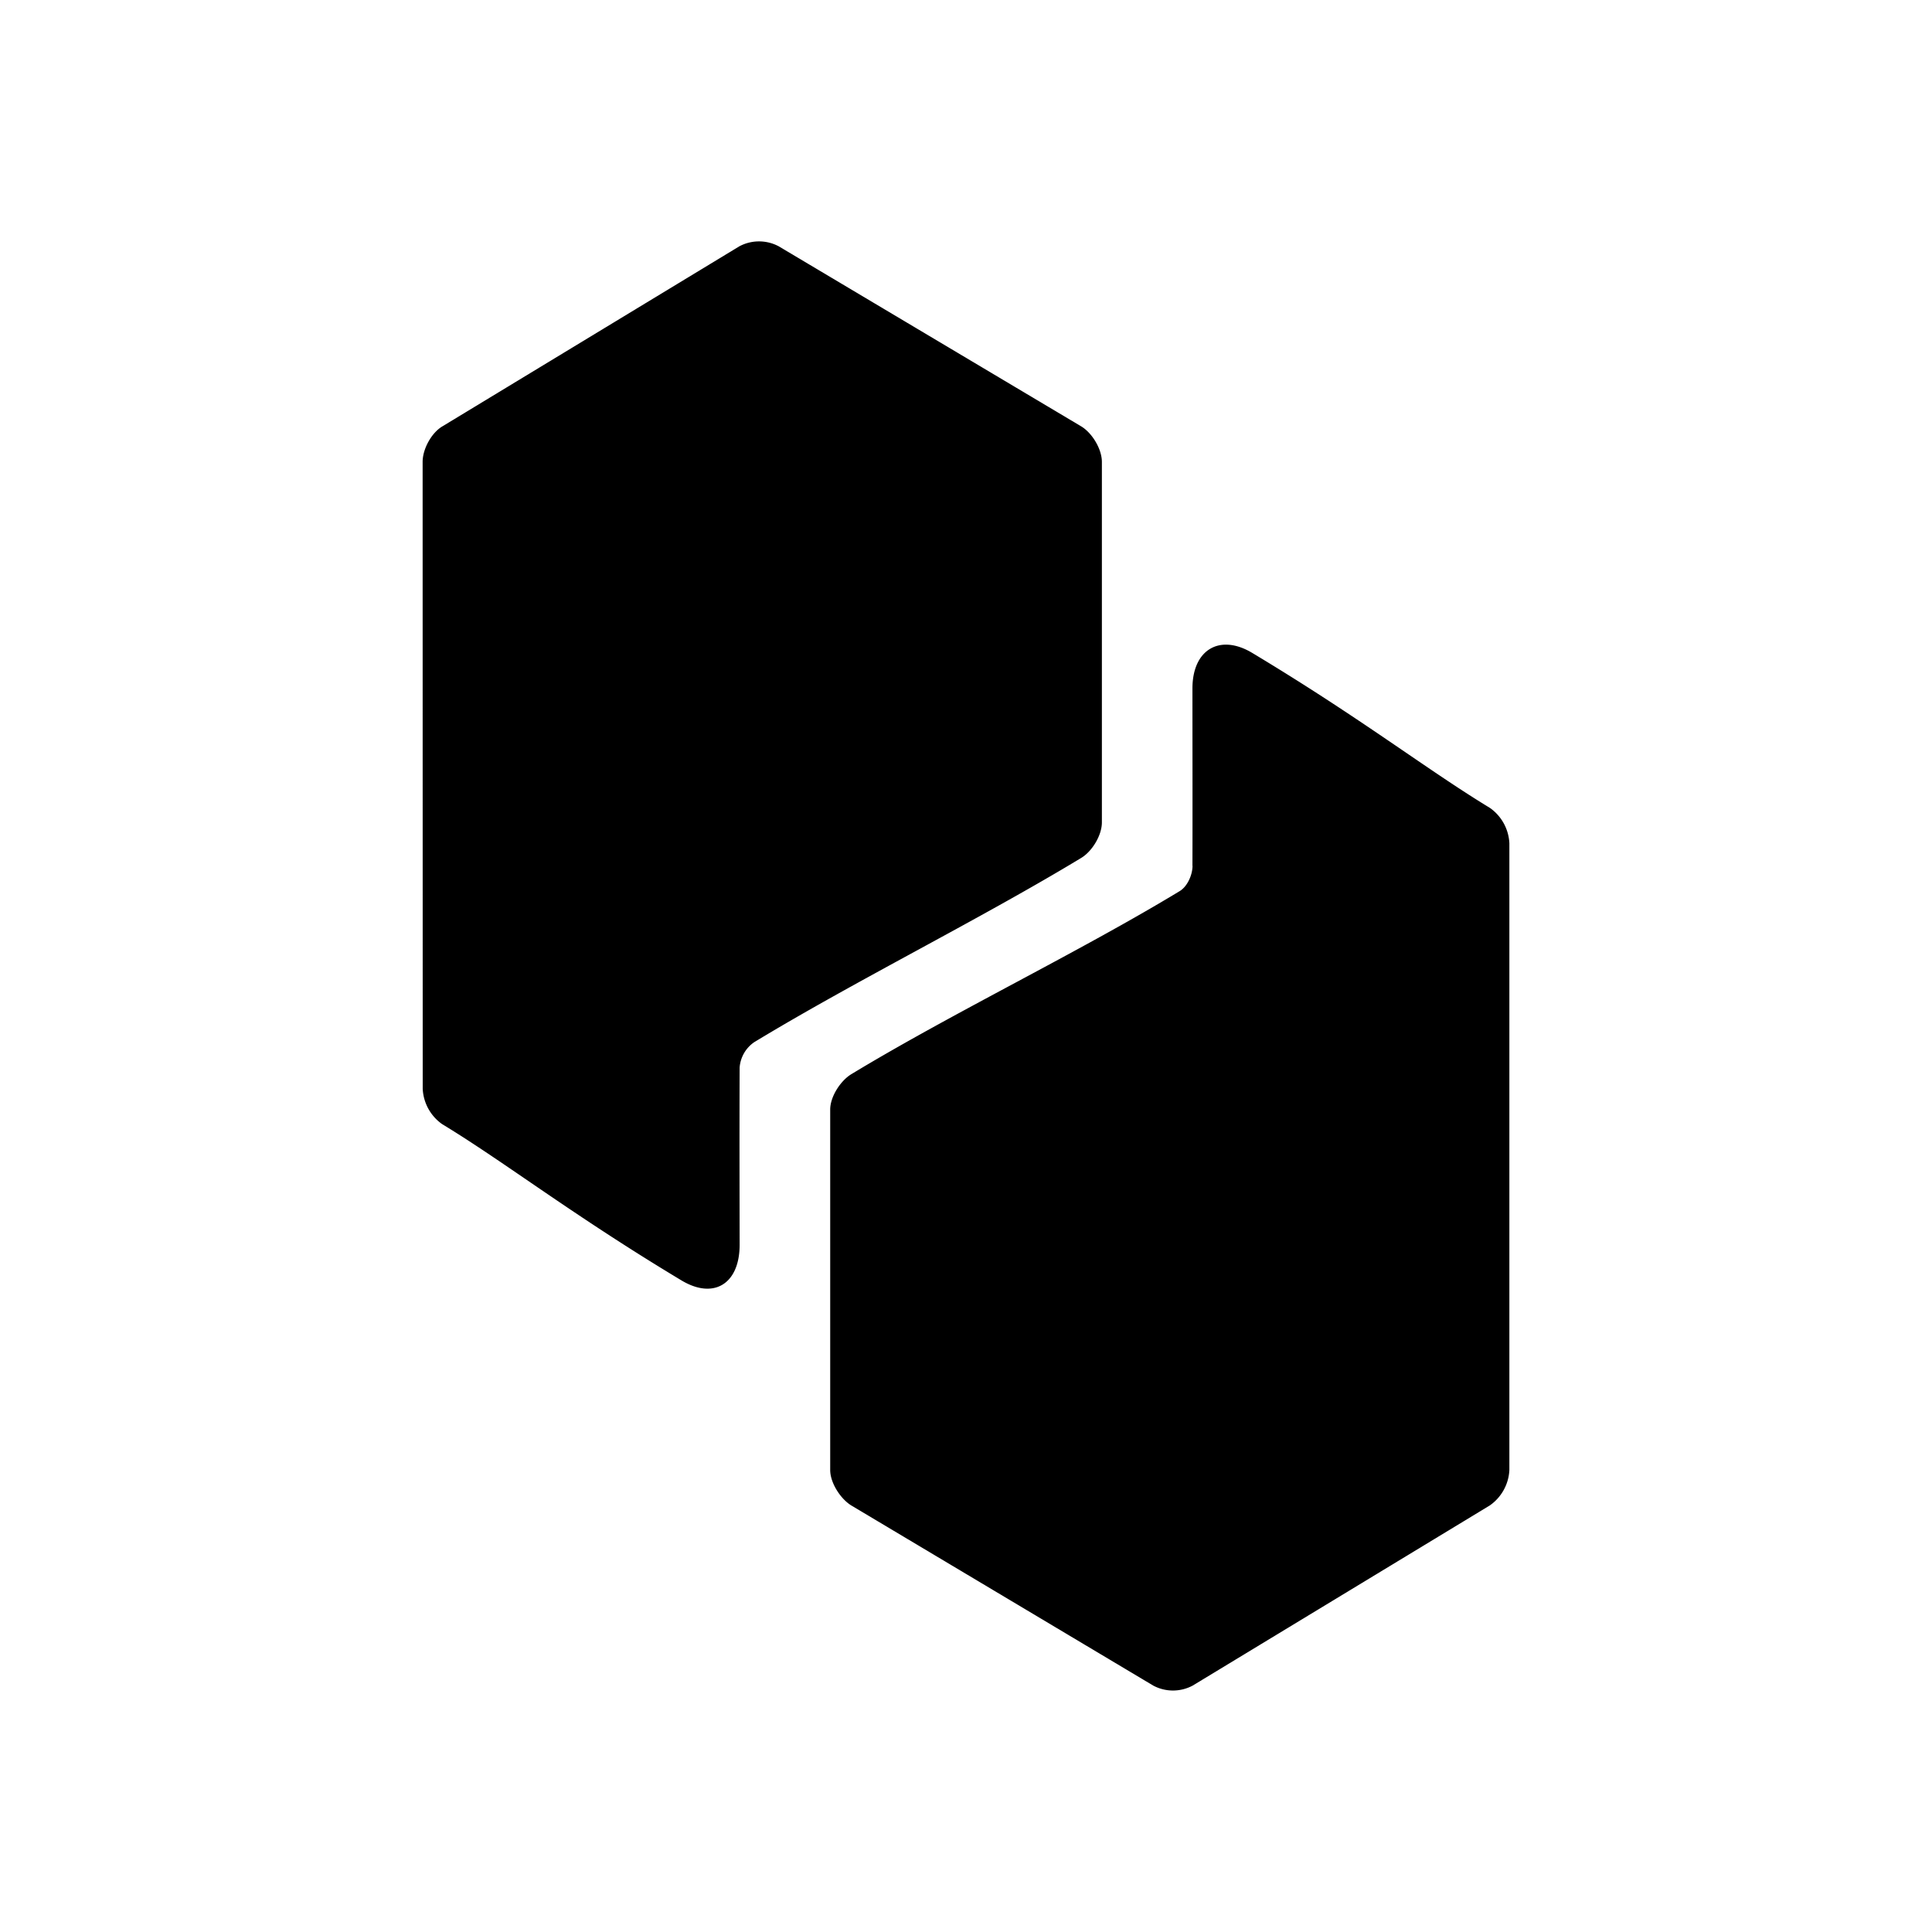<svg xmlns="http://www.w3.org/2000/svg" width="3em" height="3em" viewBox="0 0 24 24"><path fill="currentColor" d="M9.368 12.947a.42.42 0 0 0-.18.314c-.003.737-.001 1.468 0 2.202c0 .485-.32.684-.722.443c-1.354-.813-2.19-1.466-2.974-1.942a.57.57 0 0 1-.241-.44L5.25 5.738c0-.161.11-.36.243-.44L9.184 3.06a.52.52 0 0 1 .49 0l3.758 2.237c.134.081.256.28.256.441v4.478c0 .162-.122.36-.256.441c-1.254.76-2.81 1.529-4.064 2.29m5.445-2.191c.002-.737 0-1.468 0-2.202c-.001-.485.34-.685.743-.443c1.354.813 2.168 1.449 2.952 1.925a.57.57 0 0 1 .242.44v7.785a.57.57 0 0 1-.243.44l-3.691 2.238a.52.52 0 0 1-.49 0l-3.75-2.237c-.133-.081-.263-.28-.263-.441v-4.478c0-.161.13-.36.264-.44c1.254-.76 2.823-1.513 4.077-2.273c.095-.057.159-.199.16-.314"/></svg>